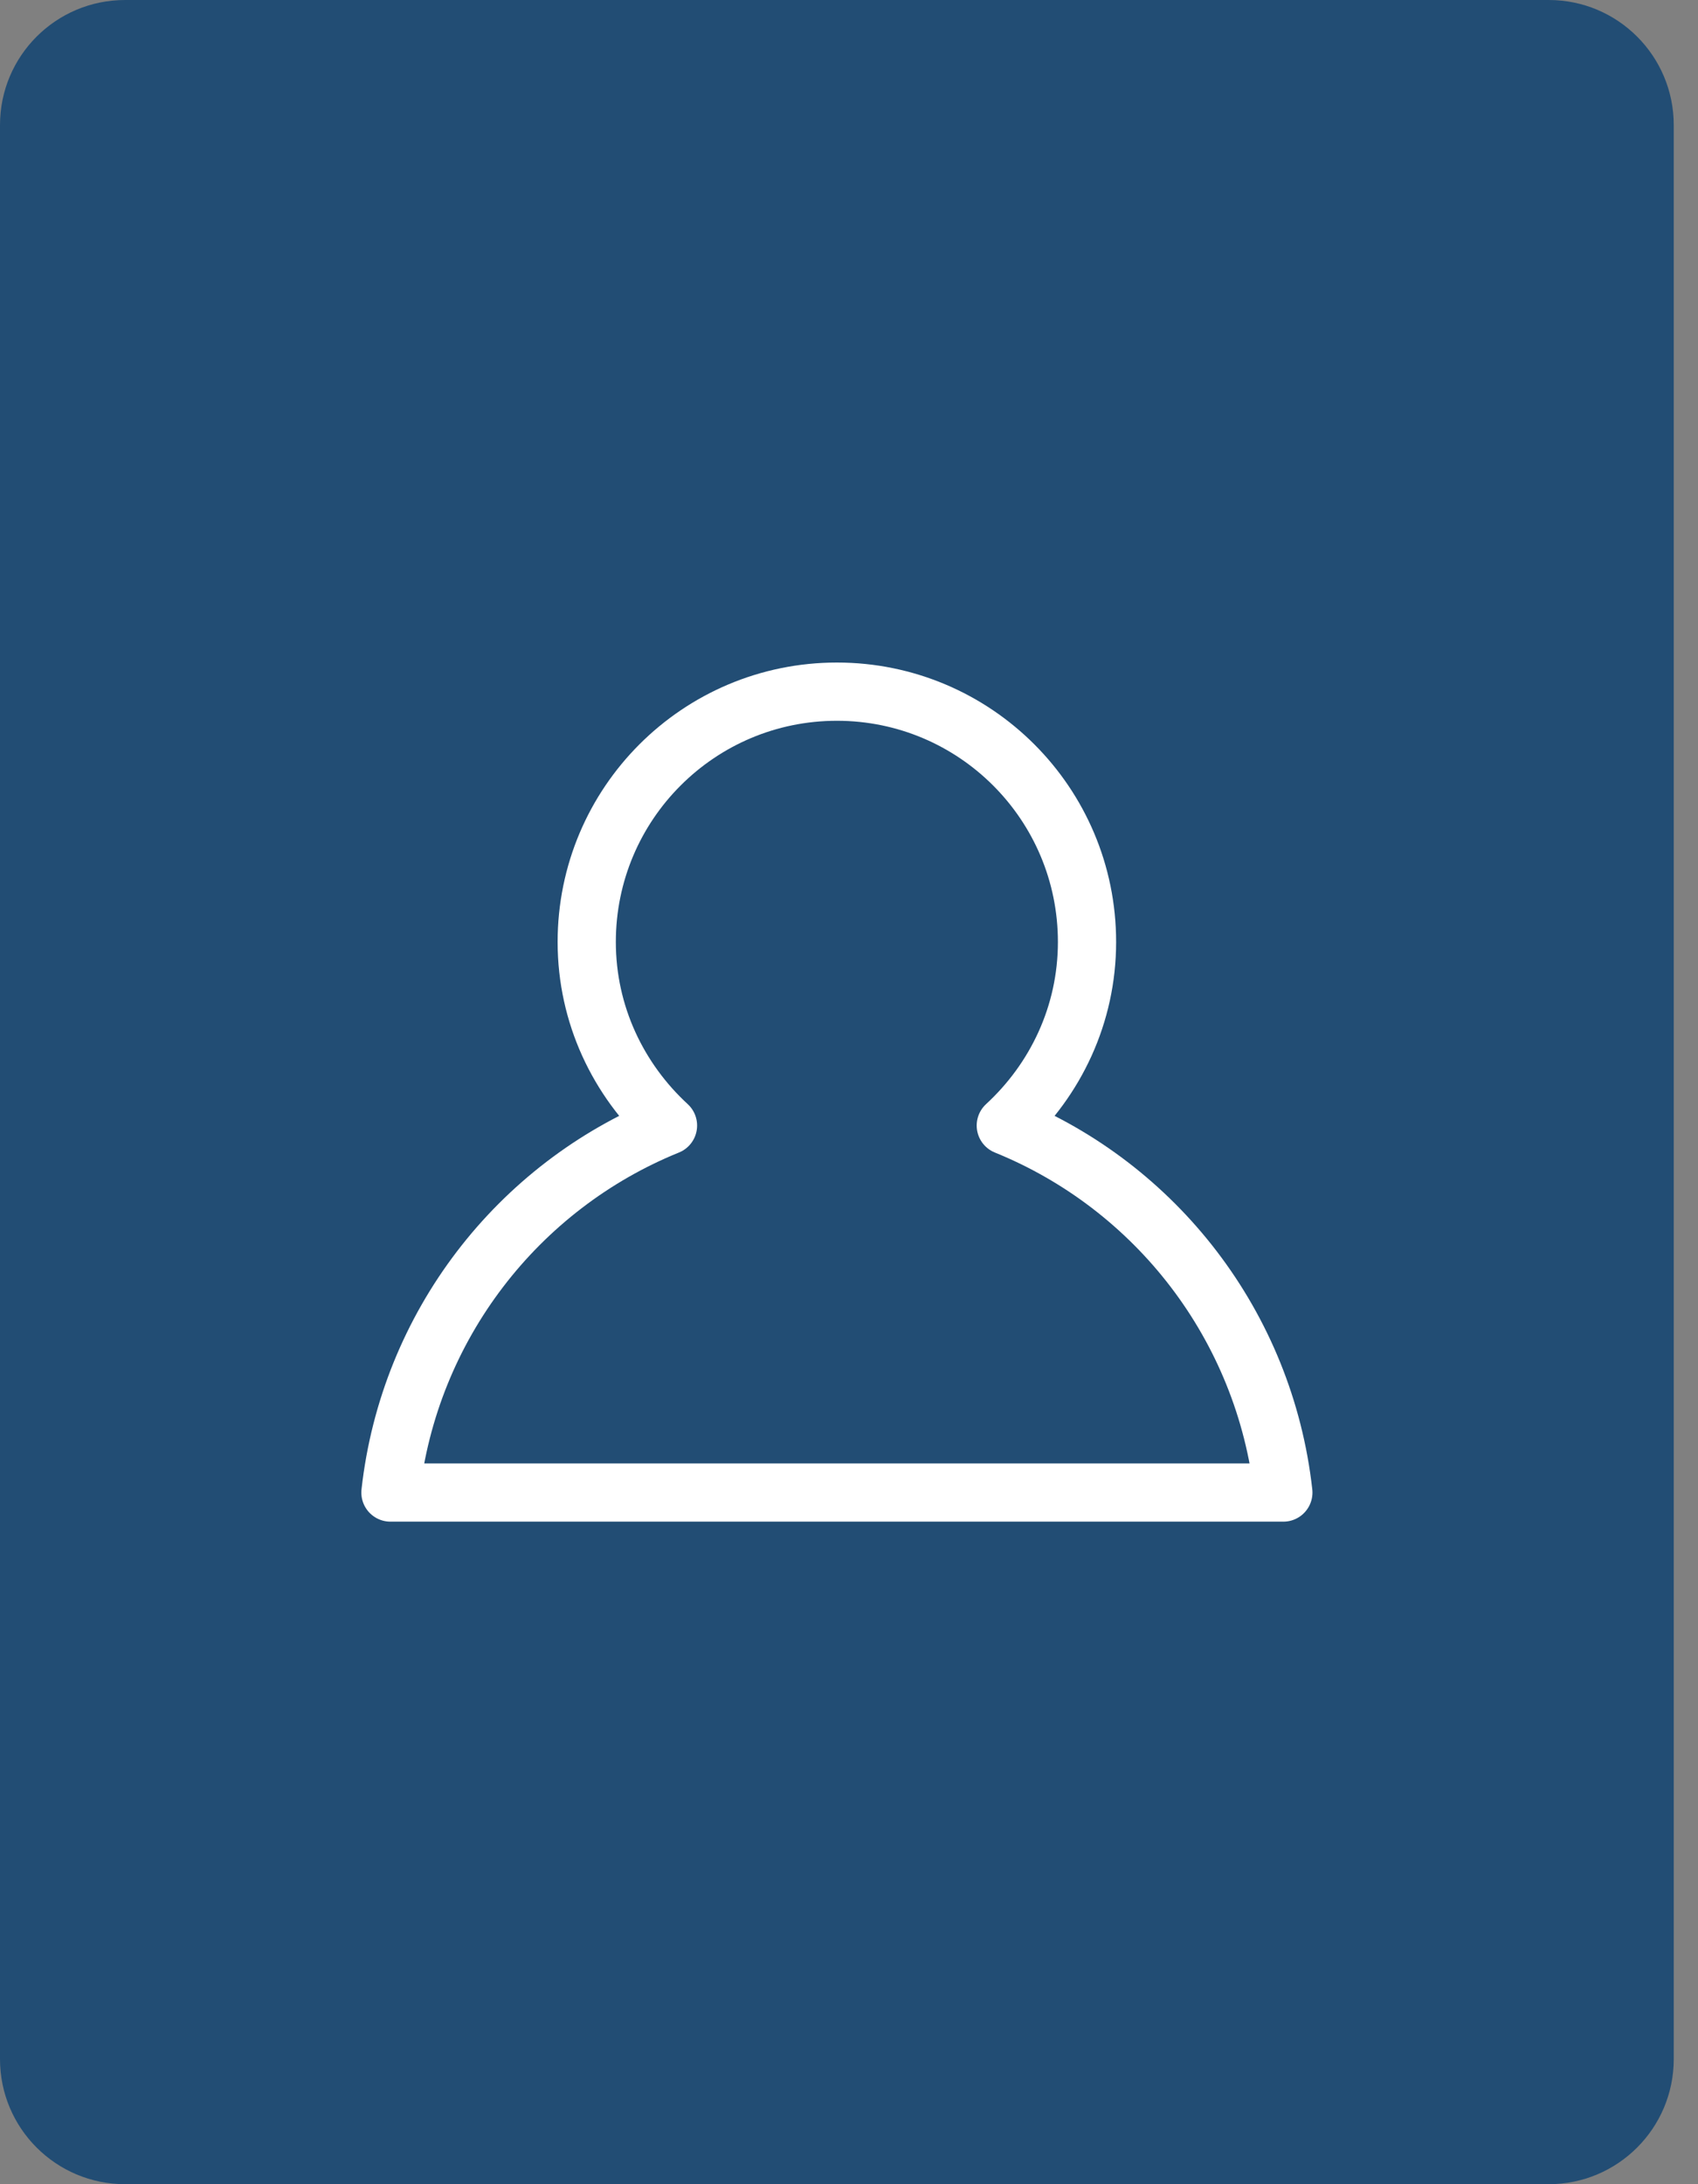 <?xml version="1.0" encoding="UTF-8"?>
<svg width="35px" height="45px" viewBox="0 0 35 45" version="1.1" xmlns="http://www.w3.org/2000/svg" xmlns:xlink="http://www.w3.org/1999/xlink">
    <rect x="0" y="0" width="35" height="45" fill="#808080" stroke="none"/>
    <title>Group 7</title>
    <g id="Design" stroke="none" stroke-width="1" fill="none" fill-rule="evenodd">
        <g id="7.-Inicialização-–-Cadastro-de-Proposta-&gt;-2.Proposta" transform="translate(-677, -412)">
            <g id="Group-11" transform="translate(645, 388)">
                <g id="Group-7" transform="translate(32, 24)">
                    <path d="M31.923,45 L2.579,45 C1.153,45 0,43.846 0,42.423 L0,2.577 C0,1.153 1.153,0 2.579,0 L31.923,0 C33.346,0 34.5,1.153 34.5,2.577 L34.5,42.423 C34.5,43.846 33.346,45 31.923,45 Z" id="Stroke-5" fill="#224D74"></path>
                    <path d="M8.048,30.75 L26.453,30.75 C26.069,27.312 23.824,24.442 20.732,23.189 C21.755,22.247 22.406,20.907 22.406,19.407 C22.406,16.558 20.098,14.25 17.251,14.25 C14.402,14.25 12.094,16.558 12.094,19.407 C12.094,20.907 12.746,22.247 13.769,23.189 C10.678,24.442 8.432,27.312 8.048,30.75 Z" id="Stroke-7" stroke="#FFFFFF" stroke-width="1.2" stroke-linecap="round" stroke-linejoin="round"></path>
                </g>
            </g>
        </g>
    </g>
</svg>